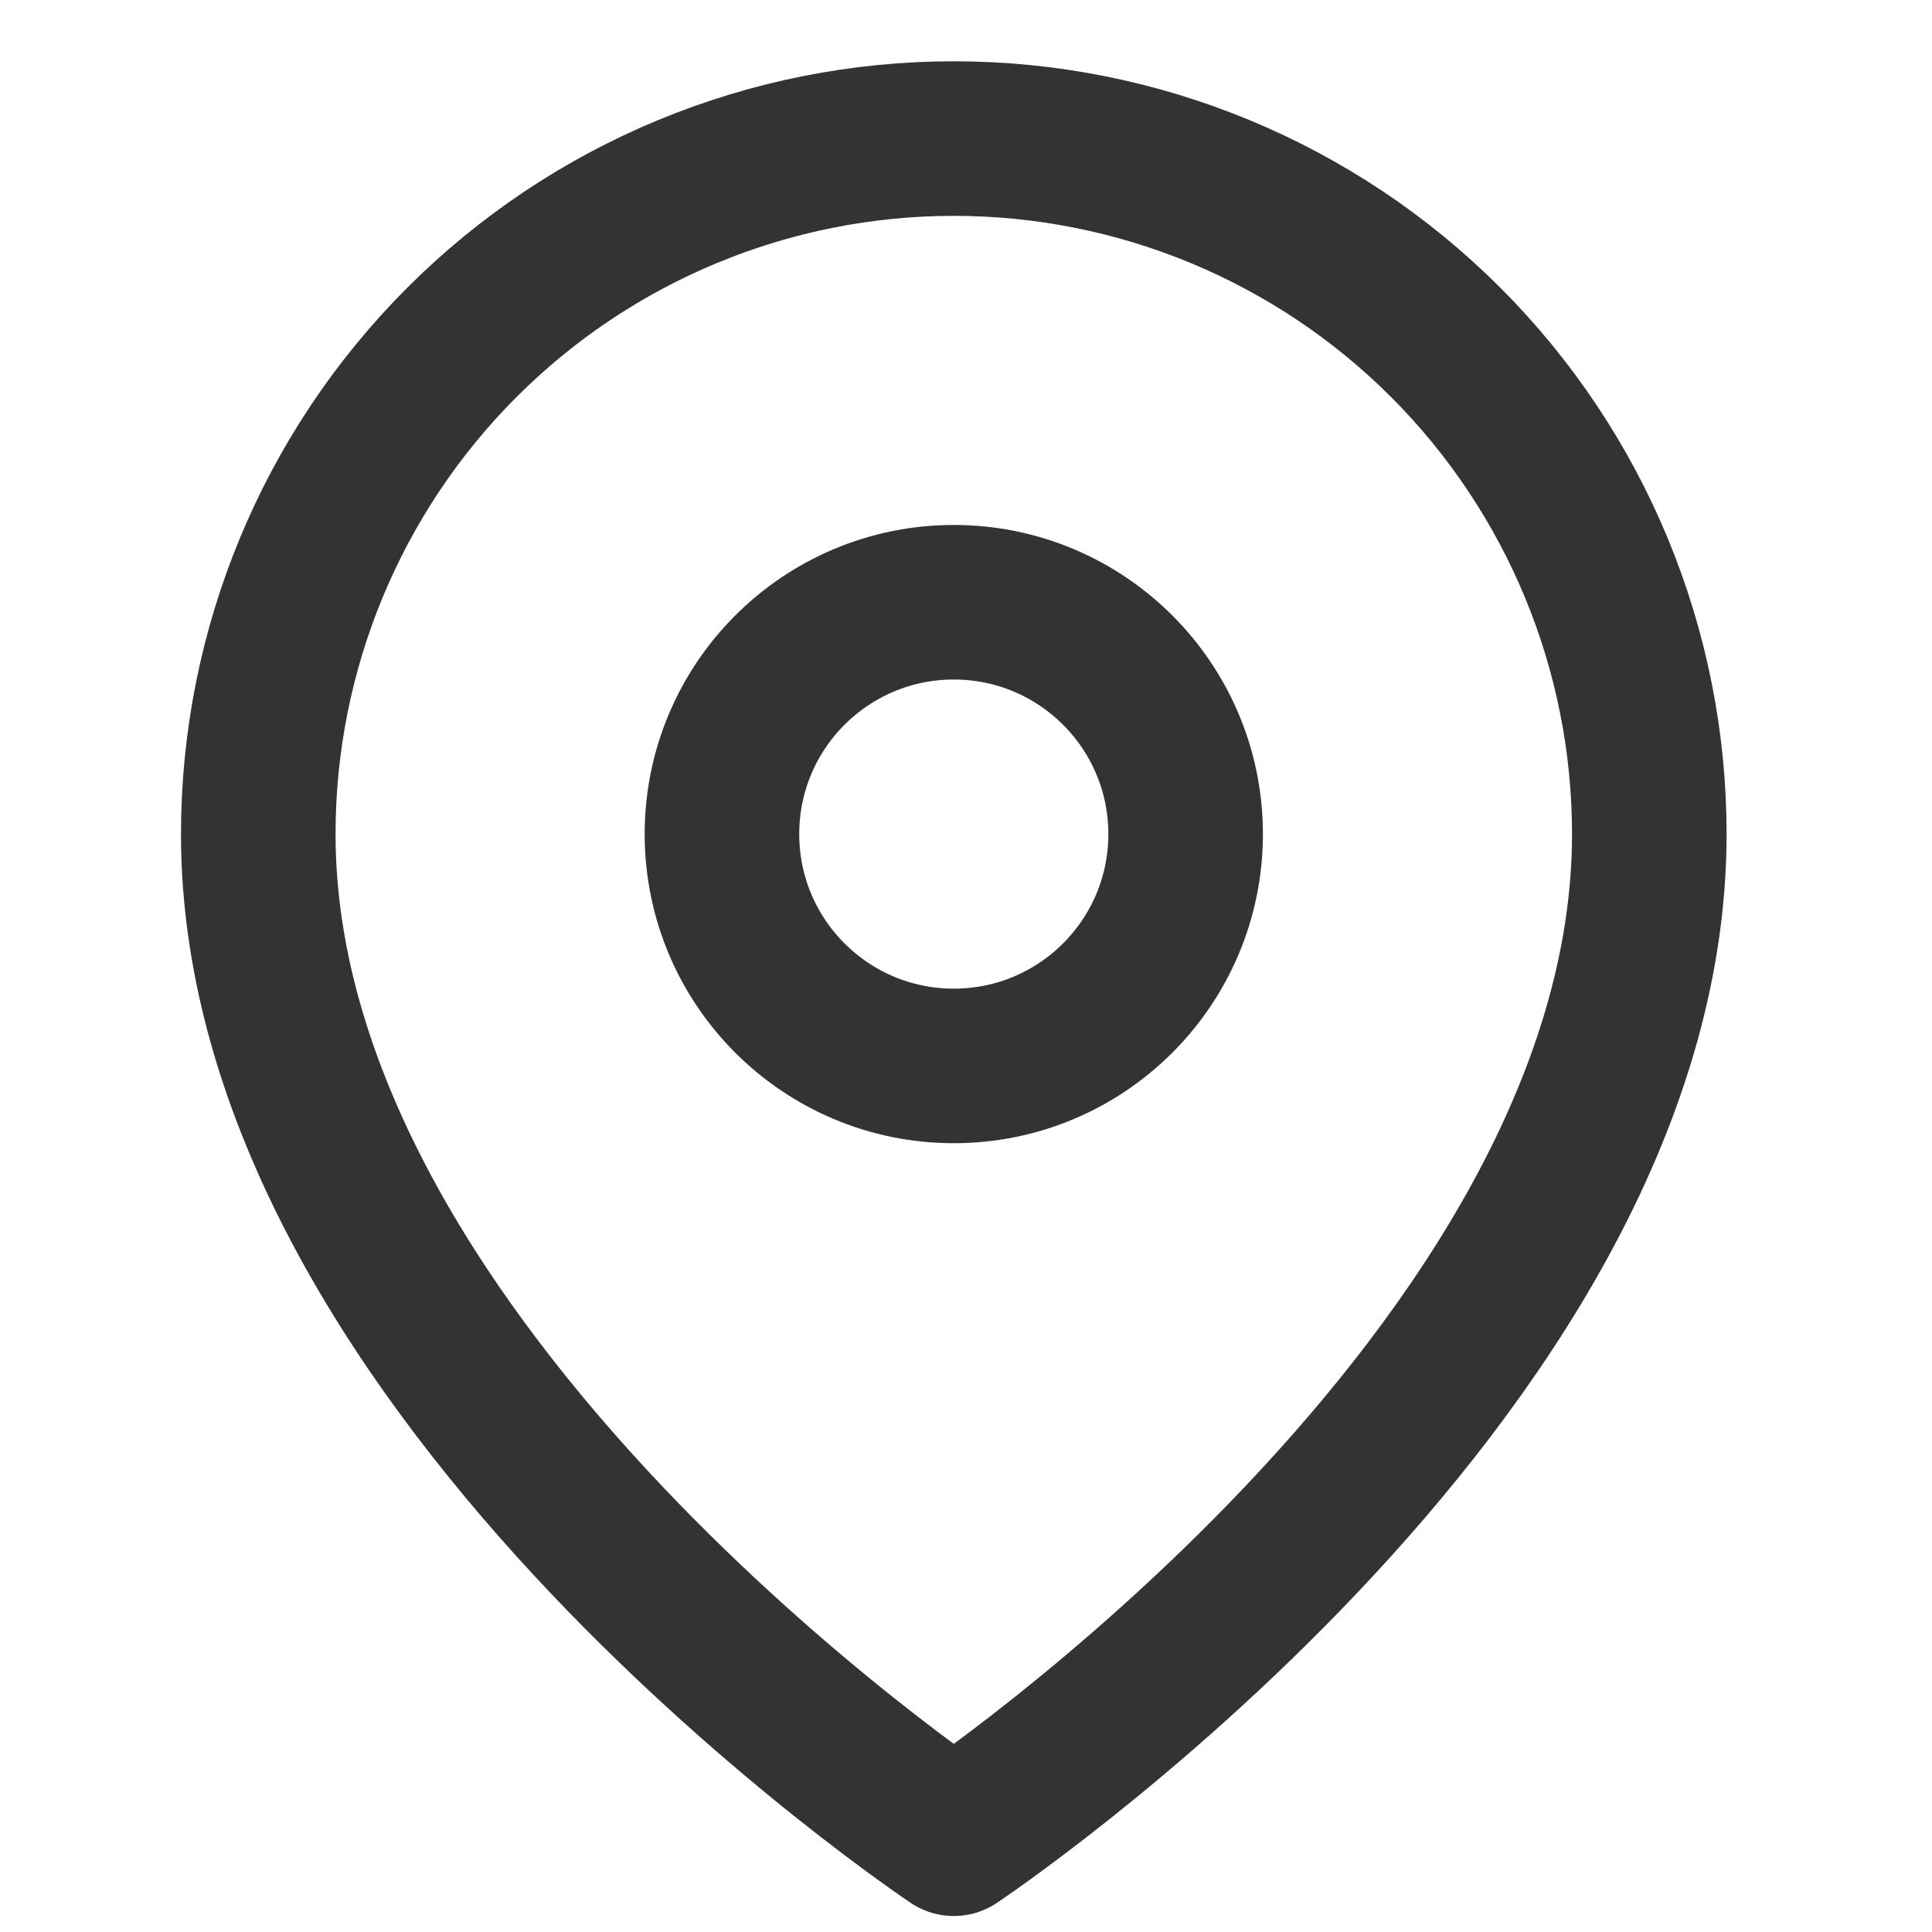 <svg width="25" height="25" viewBox="0 0 25 25" fill="none" xmlns="http://www.w3.org/2000/svg">
<g opacity="0.8" clip-path="url(#clip0_252_3086)">
<path d="M21.342 10.793C21.342 17.793 12.342 23.793 12.342 23.793C12.342 23.793 3.342 17.793 3.342 10.793C3.342 8.406 4.29 6.117 5.978 4.429C7.666 2.741 9.955 1.793 12.342 1.793C14.729 1.793 17.018 2.741 18.706 4.429C20.394 6.117 21.342 8.406 21.342 10.793Z" stroke="black" stroke-width="2" stroke-linecap="round" stroke-linejoin="round"/>
<path d="M12.342 13.793C13.999 13.793 15.342 12.45 15.342 10.793C15.342 9.136 13.999 7.793 12.342 7.793C10.685 7.793 9.342 9.136 9.342 10.793C9.342 12.45 10.685 13.793 12.342 13.793Z" stroke="black" stroke-width="2" stroke-linecap="round" stroke-linejoin="round"/>
</g>
<defs>
<clipPath id="clip0_252_3086">
<rect width="24" height="24" fill="white" transform="translate(0.342 0.793)"/>
</clipPath>
</defs>
</svg>
